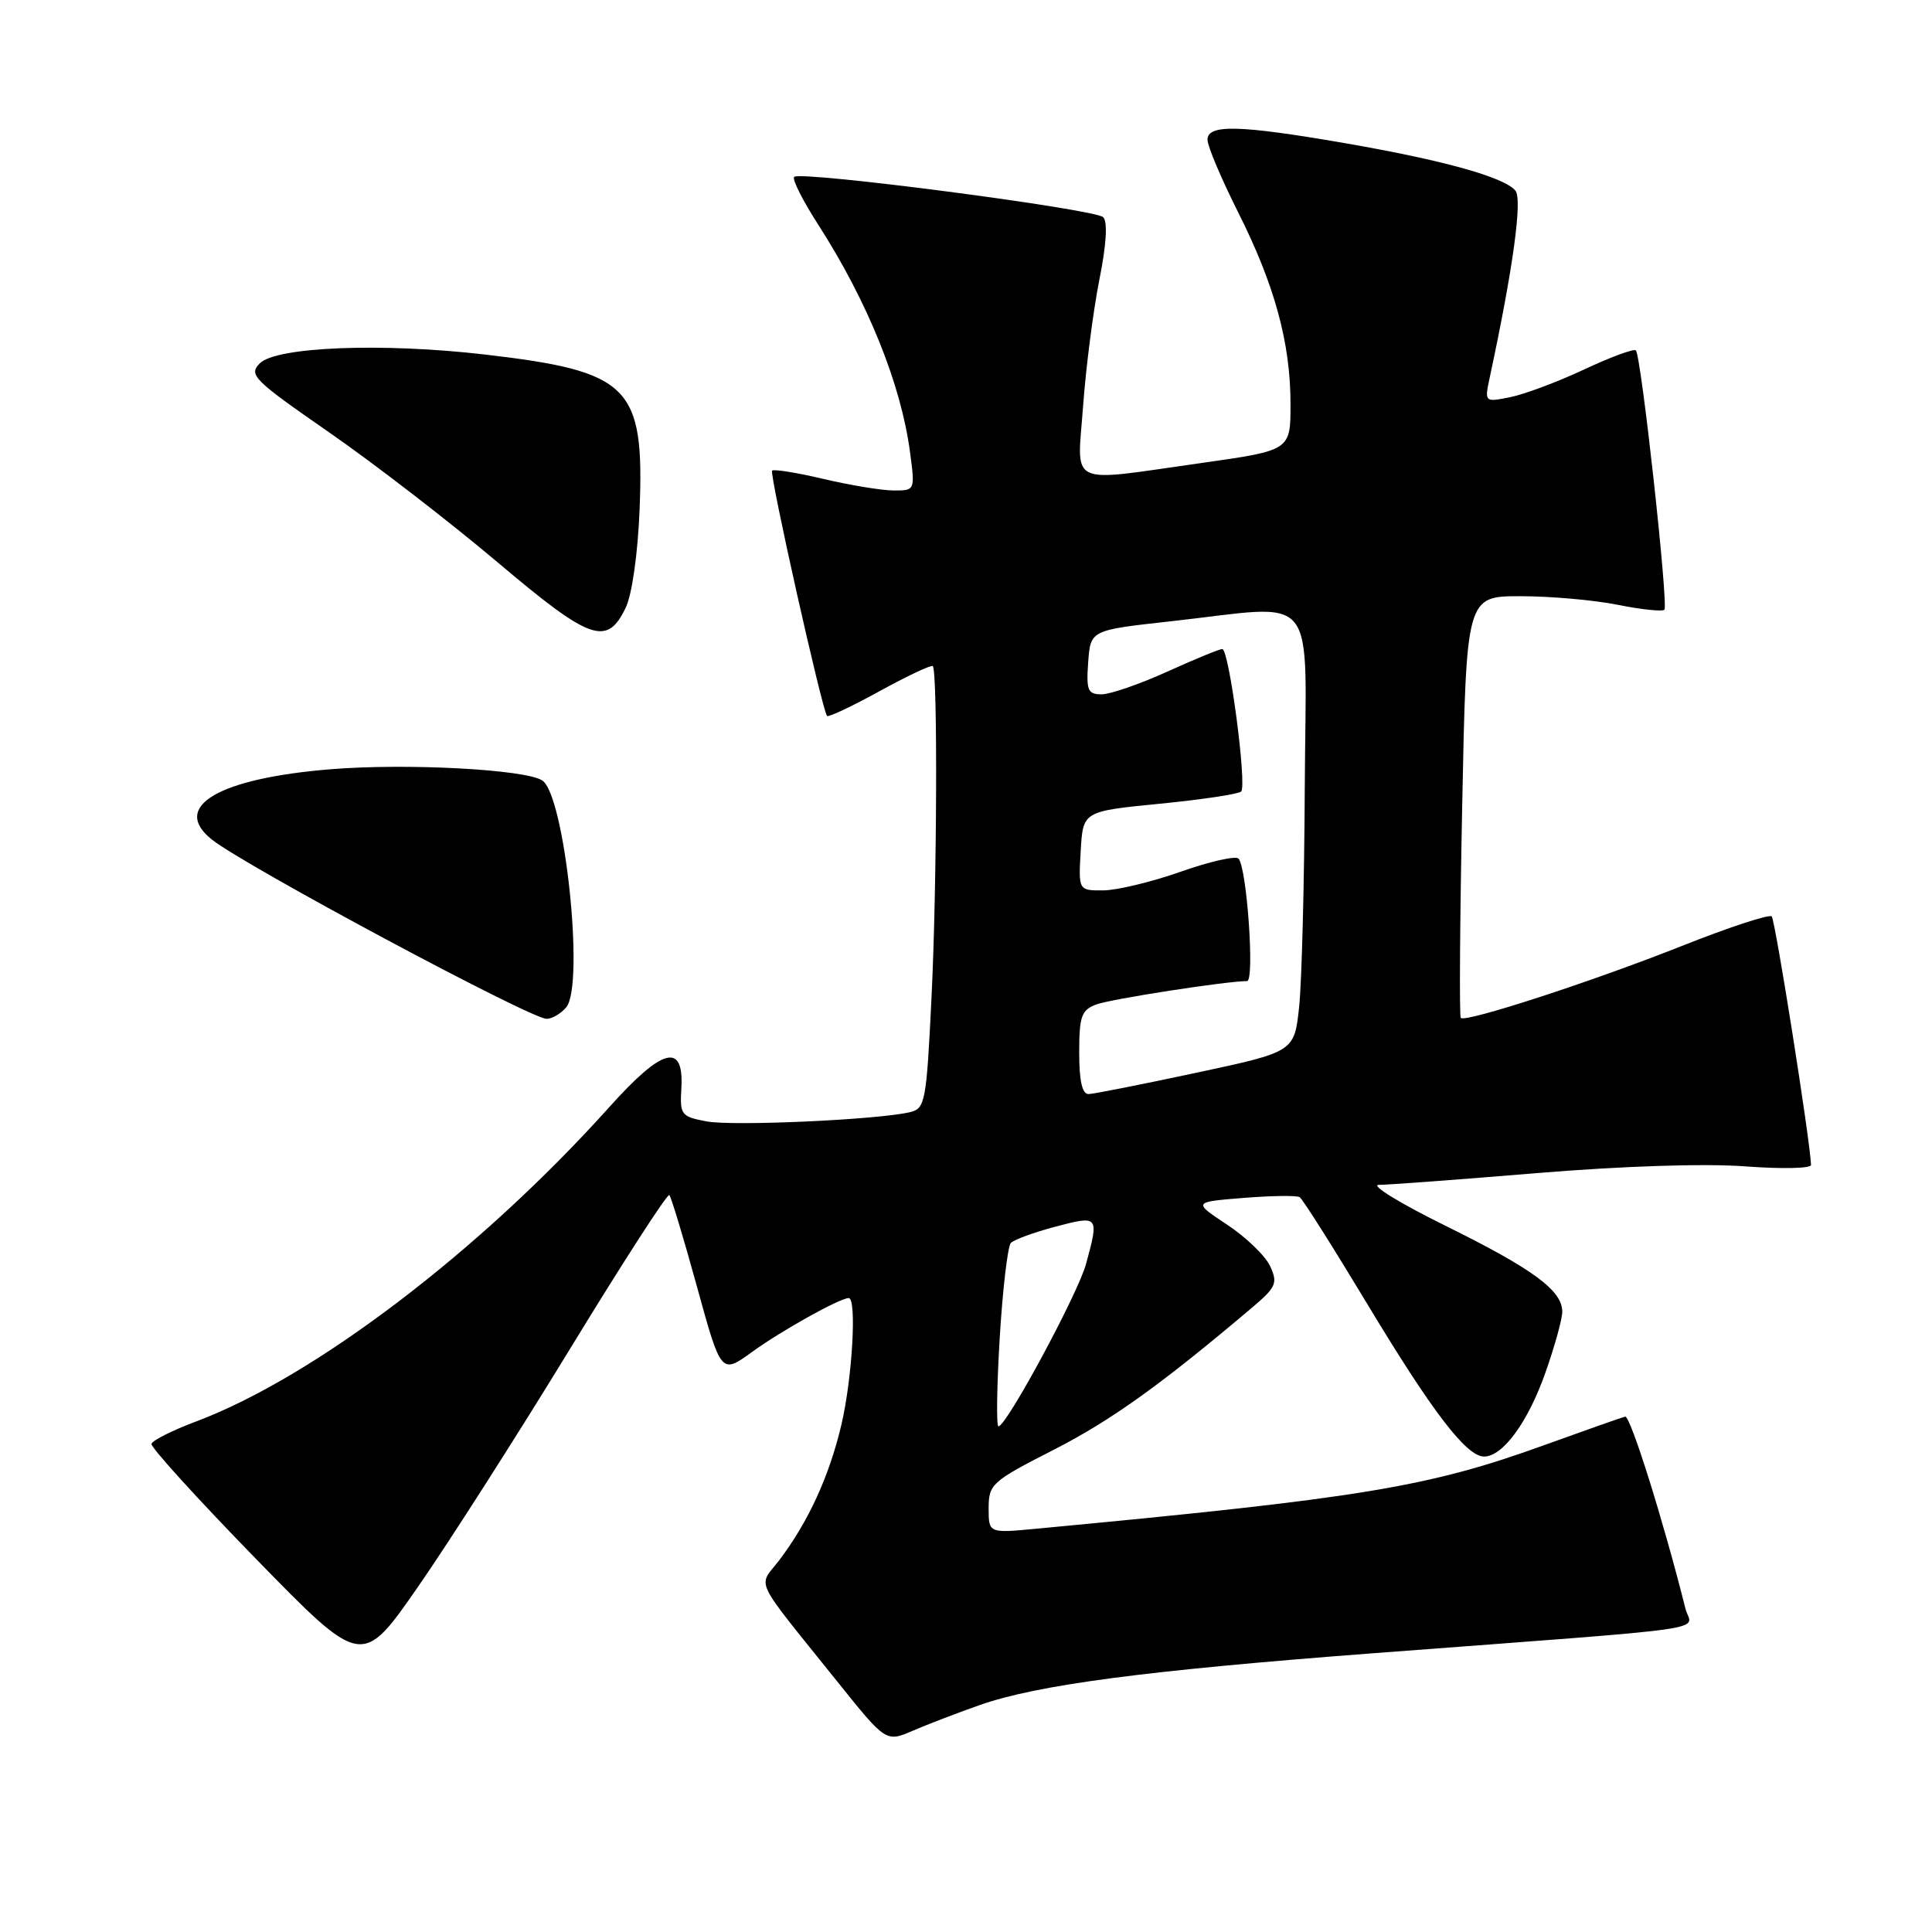 <?xml version="1.0" encoding="UTF-8" standalone="no"?>
<!DOCTYPE svg PUBLIC "-//W3C//DTD SVG 1.1//EN" "http://www.w3.org/Graphics/SVG/1.1/DTD/svg11.dtd" >
<svg xmlns="http://www.w3.org/2000/svg" xmlns:xlink="http://www.w3.org/1999/xlink" version="1.1" viewBox="0 0 256 256">
 <g >
 <path fill="currentColor"
d=" M 129.82 225.93 C 137.47 223.24 151.85 221.35 182.00 219.06 C 228.97 215.50 224.09 216.20 223.33 213.15 C 220.42 201.54 216.03 187.54 215.34 187.71 C 214.88 187.82 210.13 189.50 204.78 191.43 C 189.21 197.07 180.58 198.49 137.25 202.57 C 131.00 203.16 131.00 203.16 131.00 199.83 C 131.01 196.66 131.41 196.29 139.65 192.09 C 147.27 188.19 153.92 183.42 165.97 173.21 C 169.09 170.56 169.33 170.02 168.31 167.79 C 167.69 166.43 165.13 163.95 162.62 162.29 C 158.06 159.27 158.06 159.27 164.78 158.73 C 168.48 158.43 171.82 158.39 172.21 158.63 C 172.60 158.87 176.59 165.18 181.09 172.65 C 189.77 187.07 194.30 193.00 196.65 193.00 C 199.14 193.00 202.48 188.42 204.79 181.84 C 206.02 178.35 207.02 174.73 207.01 173.79 C 206.99 170.98 203.12 168.14 191.53 162.42 C 185.49 159.44 181.52 157.00 182.70 157.00 C 183.88 157.00 193.32 156.30 203.67 155.44 C 215.08 154.50 225.95 154.15 231.25 154.55 C 236.06 154.91 239.99 154.83 239.97 154.36 C 239.87 151.22 235.23 121.90 234.76 121.43 C 234.44 121.11 229.08 122.87 222.84 125.35 C 210.94 130.07 194.18 135.53 193.56 134.88 C 193.36 134.67 193.44 122.01 193.75 106.75 C 194.30 79.00 194.30 79.00 201.48 79.00 C 205.43 79.00 211.23 79.51 214.36 80.14 C 217.49 80.77 220.27 81.06 220.54 80.79 C 221.10 80.23 217.47 47.13 216.76 46.43 C 216.51 46.17 213.42 47.31 209.90 48.96 C 206.38 50.61 201.97 52.26 200.09 52.63 C 196.69 53.31 196.69 53.31 197.42 49.91 C 200.48 35.64 201.75 26.40 200.80 25.26 C 199.31 23.47 191.22 21.22 178.15 18.96 C 164.19 16.55 160.00 16.45 160.00 18.52 C 160.00 19.36 161.81 23.64 164.01 28.03 C 168.90 37.74 171.00 45.42 171.00 53.55 C 171.00 59.68 171.00 59.68 159.25 61.34 C 141.16 63.90 142.73 64.65 143.52 53.75 C 143.89 48.66 144.86 41.18 145.66 37.12 C 146.60 32.45 146.79 29.39 146.18 28.78 C 145.10 27.70 106.06 22.60 105.23 23.44 C 104.93 23.73 106.36 26.57 108.40 29.74 C 114.97 39.96 119.38 50.87 120.58 59.89 C 121.26 65.00 121.26 65.00 118.38 64.99 C 116.80 64.98 112.62 64.29 109.11 63.46 C 105.59 62.63 102.53 62.14 102.31 62.36 C 101.91 62.75 108.94 94.12 109.59 94.87 C 109.76 95.07 112.90 93.59 116.57 91.57 C 120.24 89.56 123.40 88.07 123.60 88.26 C 124.26 88.93 124.16 117.40 123.43 132.18 C 122.76 145.98 122.59 146.88 120.61 147.36 C 116.45 148.37 97.13 149.25 93.63 148.59 C 90.26 147.96 90.08 147.72 90.28 144.25 C 90.65 138.08 87.82 138.80 80.76 146.67 C 63.67 165.71 41.66 182.46 25.99 188.35 C 22.85 189.53 20.18 190.87 20.07 191.32 C 19.96 191.77 26.18 198.62 33.91 206.55 C 47.96 220.96 47.96 220.96 55.41 210.23 C 59.50 204.33 68.57 190.14 75.55 178.70 C 82.53 167.26 88.44 158.11 88.69 158.35 C 88.93 158.60 90.58 164.04 92.34 170.45 C 95.55 182.11 95.55 182.11 99.65 179.14 C 103.54 176.32 111.29 172.00 112.46 172.00 C 113.55 172.00 112.93 182.67 111.49 188.78 C 109.88 195.62 107.09 201.68 103.26 206.73 C 100.43 210.44 99.56 208.62 110.95 222.82 C 117.40 230.86 117.40 230.86 120.95 229.33 C 122.90 228.49 126.89 226.96 129.82 225.93 Z  M 75.03 133.47 C 77.50 130.48 74.82 105.24 71.83 103.40 C 69.48 101.94 53.96 101.12 43.92 101.92 C 28.95 103.12 22.57 106.88 28.08 111.25 C 32.51 114.77 70.29 135.00 72.43 135.00 C 73.16 135.00 74.33 134.31 75.03 133.47 Z  M 82.92 80.50 C 83.75 78.76 84.52 73.32 84.75 67.50 C 85.39 51.14 83.47 49.21 64.19 46.97 C 50.66 45.40 36.62 45.95 34.43 48.14 C 32.90 49.67 33.57 50.33 43.64 57.31 C 49.61 61.45 59.62 69.18 65.89 74.47 C 78.26 84.93 80.43 85.70 82.92 80.50 Z  M 132.47 177.25 C 132.86 170.79 133.53 165.14 133.94 164.70 C 134.36 164.26 137.02 163.29 139.85 162.54 C 145.60 161.02 145.65 161.08 143.90 167.50 C 142.82 171.45 133.36 189.00 132.30 189.00 C 132.01 189.00 132.08 183.71 132.47 177.25 Z  M 143.00 139.48 C 143.00 134.66 143.29 133.84 145.25 133.10 C 147.17 132.38 162.49 130.00 165.24 130.00 C 166.27 130.00 165.22 114.98 164.11 113.77 C 163.74 113.37 160.30 114.15 156.47 115.50 C 152.64 116.85 148.01 117.97 146.20 117.98 C 142.90 118.00 142.90 118.00 143.20 112.75 C 143.50 107.50 143.50 107.50 153.67 106.50 C 159.27 105.95 164.12 105.22 164.46 104.88 C 165.25 104.08 162.86 86.00 161.96 86.00 C 161.58 86.00 158.30 87.35 154.66 89.00 C 151.02 90.65 147.11 92.00 145.96 92.00 C 144.14 92.00 143.92 91.49 144.19 87.75 C 144.50 83.50 144.50 83.50 155.00 82.34 C 175.08 80.13 173.02 77.61 172.89 104.25 C 172.83 117.04 172.49 130.17 172.14 133.44 C 171.50 139.37 171.50 139.37 158.50 142.15 C 151.35 143.68 144.94 144.95 144.25 144.97 C 143.40 144.99 143.00 143.25 143.00 139.48 Z "/>
</g>
</svg>